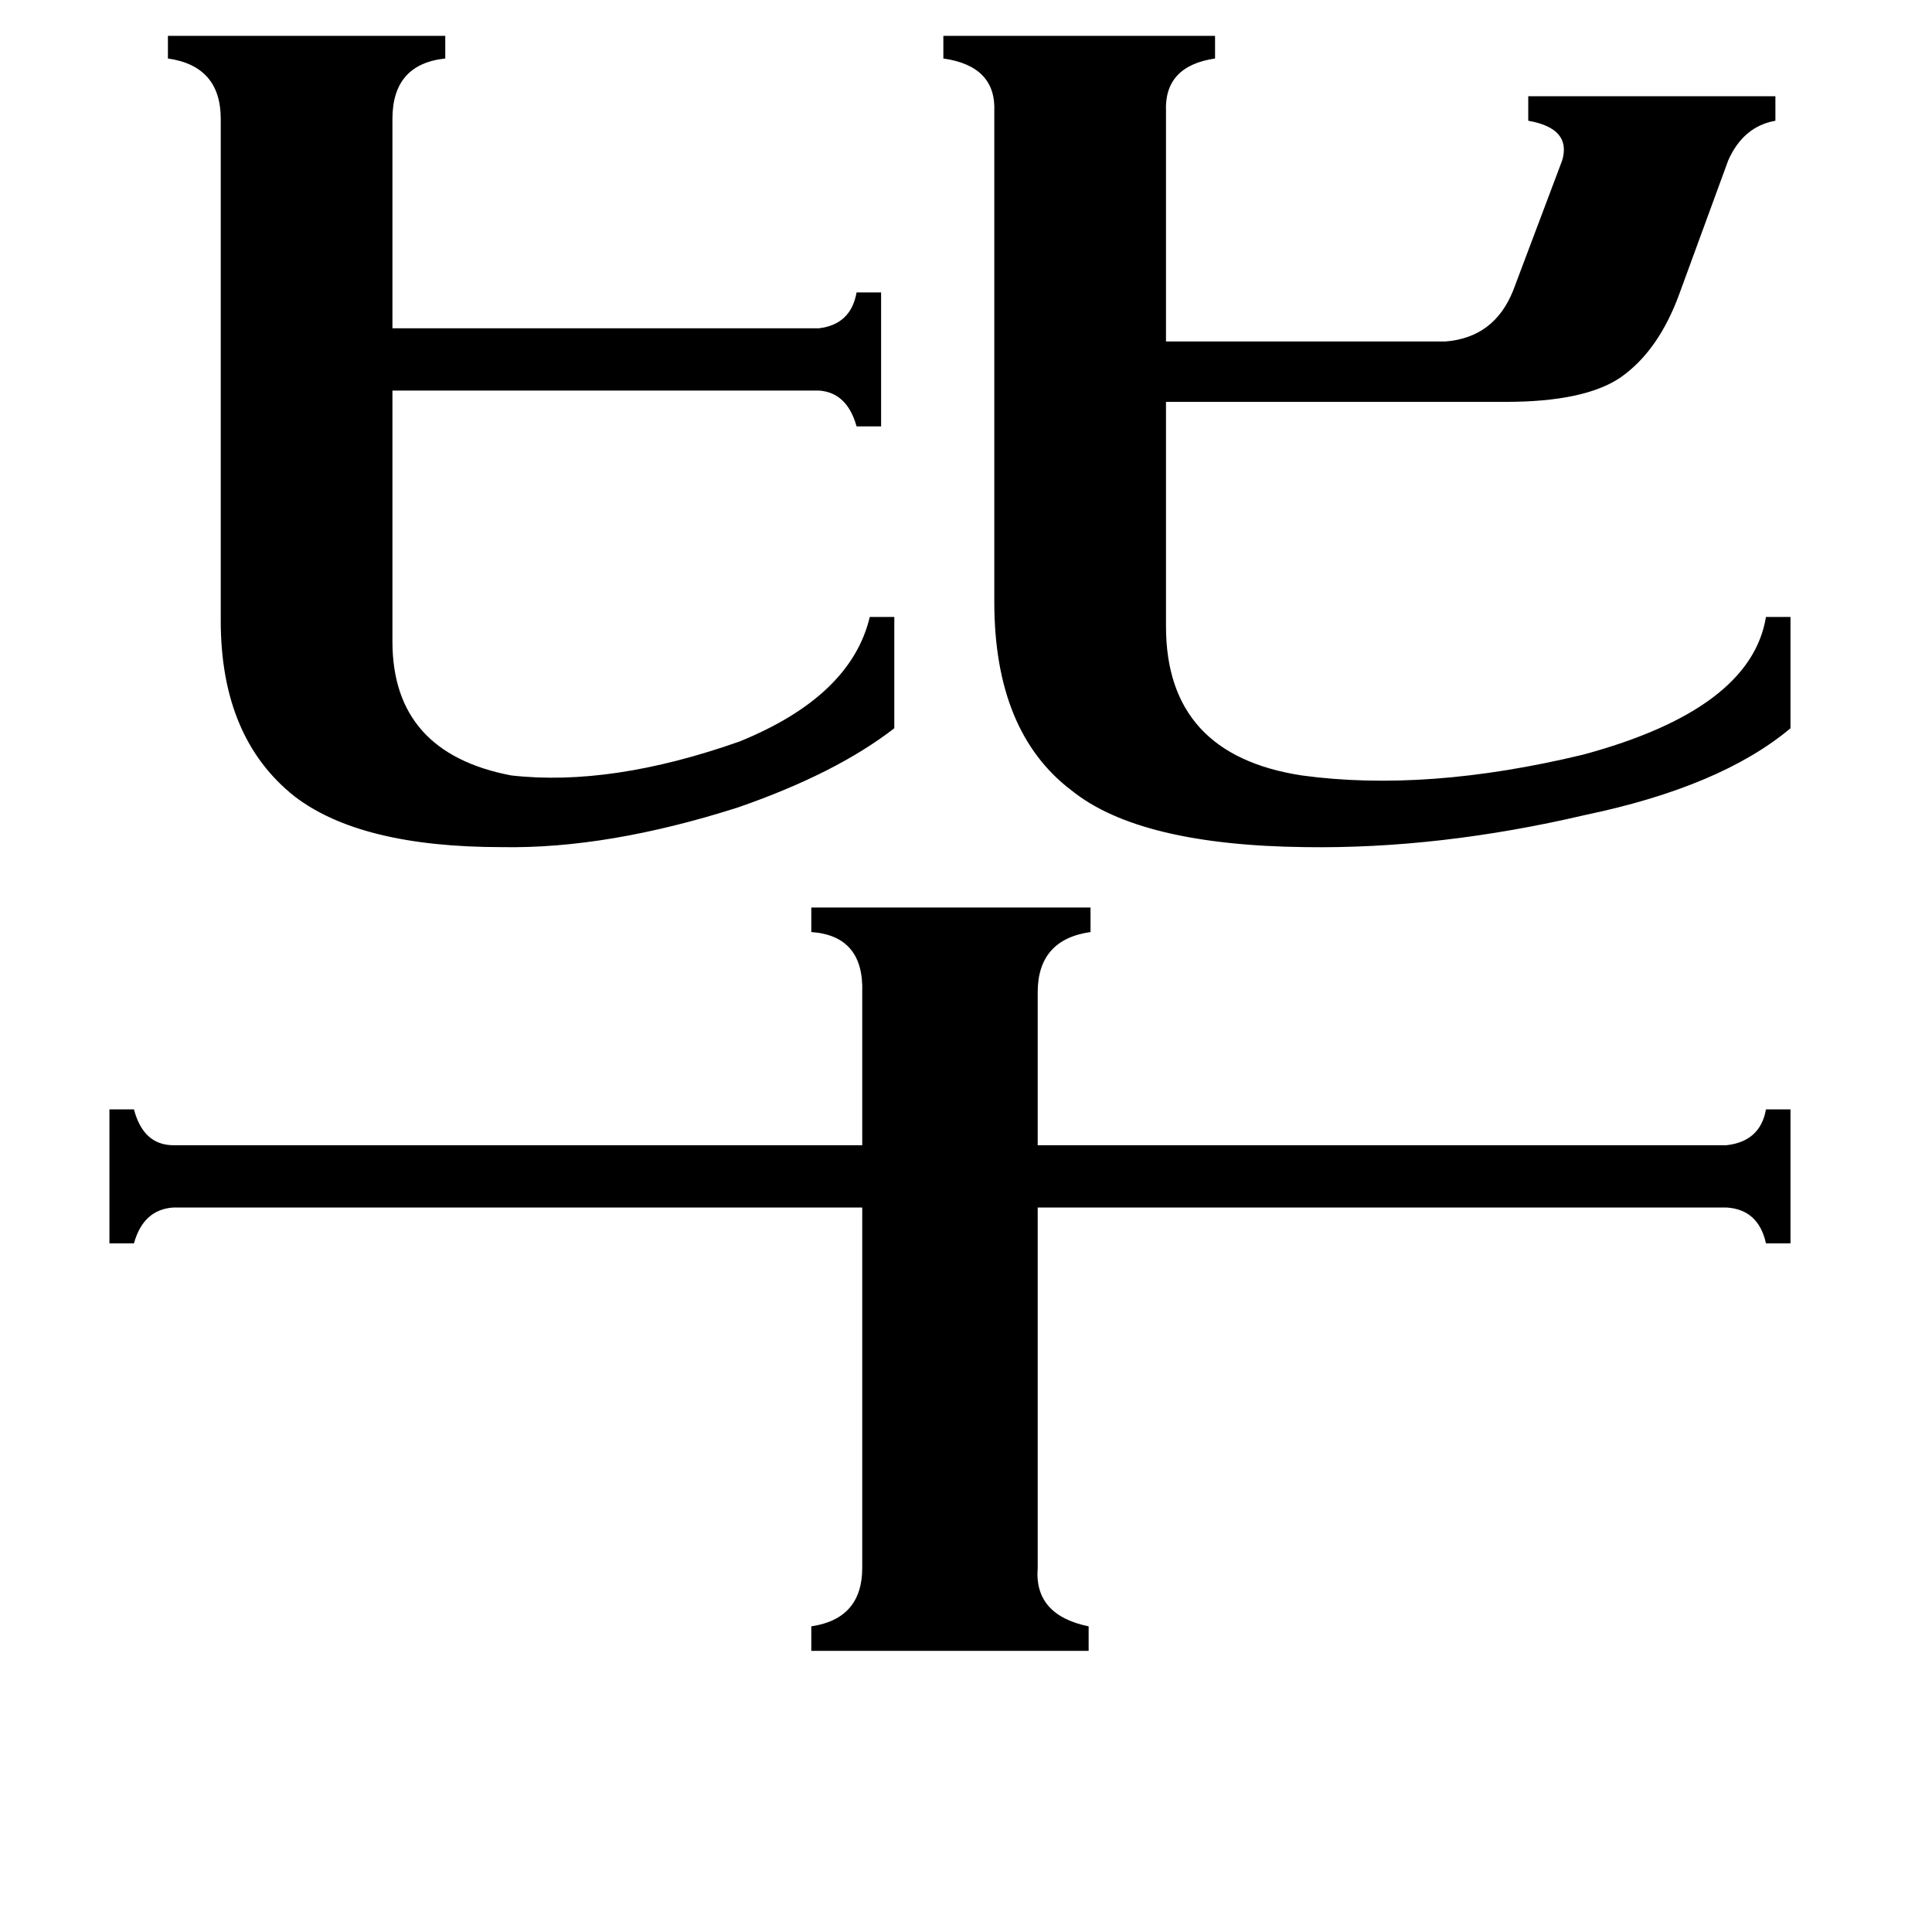 <svg xmlns="http://www.w3.org/2000/svg" viewBox="0 -800 1024 1024">
	<path fill="#000000" d="M208 -460Q208 -401 271 -389Q324 -383 392 -407Q451 -431 461 -473H474V-414Q443 -390 391 -372Q322 -350 266 -351Q191 -351 156 -378Q117 -409 117 -471V-737Q117 -765 89 -769V-781H236V-769Q208 -766 208 -737V-626H434Q451 -628 454 -645H467V-574H454Q449 -592 434 -593H208ZM550 31Q548 56 577 62V75H430V62Q457 58 457 31V-160H92Q76 -159 71 -141H58V-212H71Q76 -193 92 -193H457V-274Q458 -304 430 -306V-319H578V-306Q550 -302 550 -274V-193H915Q933 -195 936 -212H949V-141H936Q932 -159 915 -160H550ZM618 -468Q618 -400 690 -389Q756 -380 839 -400Q928 -424 936 -473H949V-414Q912 -383 840 -368Q763 -350 692 -351Q604 -352 568 -381Q527 -412 527 -481V-741Q528 -765 500 -769V-781H644V-769Q617 -765 618 -741V-619H766Q792 -621 802 -646L828 -715Q833 -732 810 -736V-749H941V-736Q924 -733 916 -715L890 -644Q879 -614 859 -600Q840 -587 798 -587H618Z"/>
</svg>
